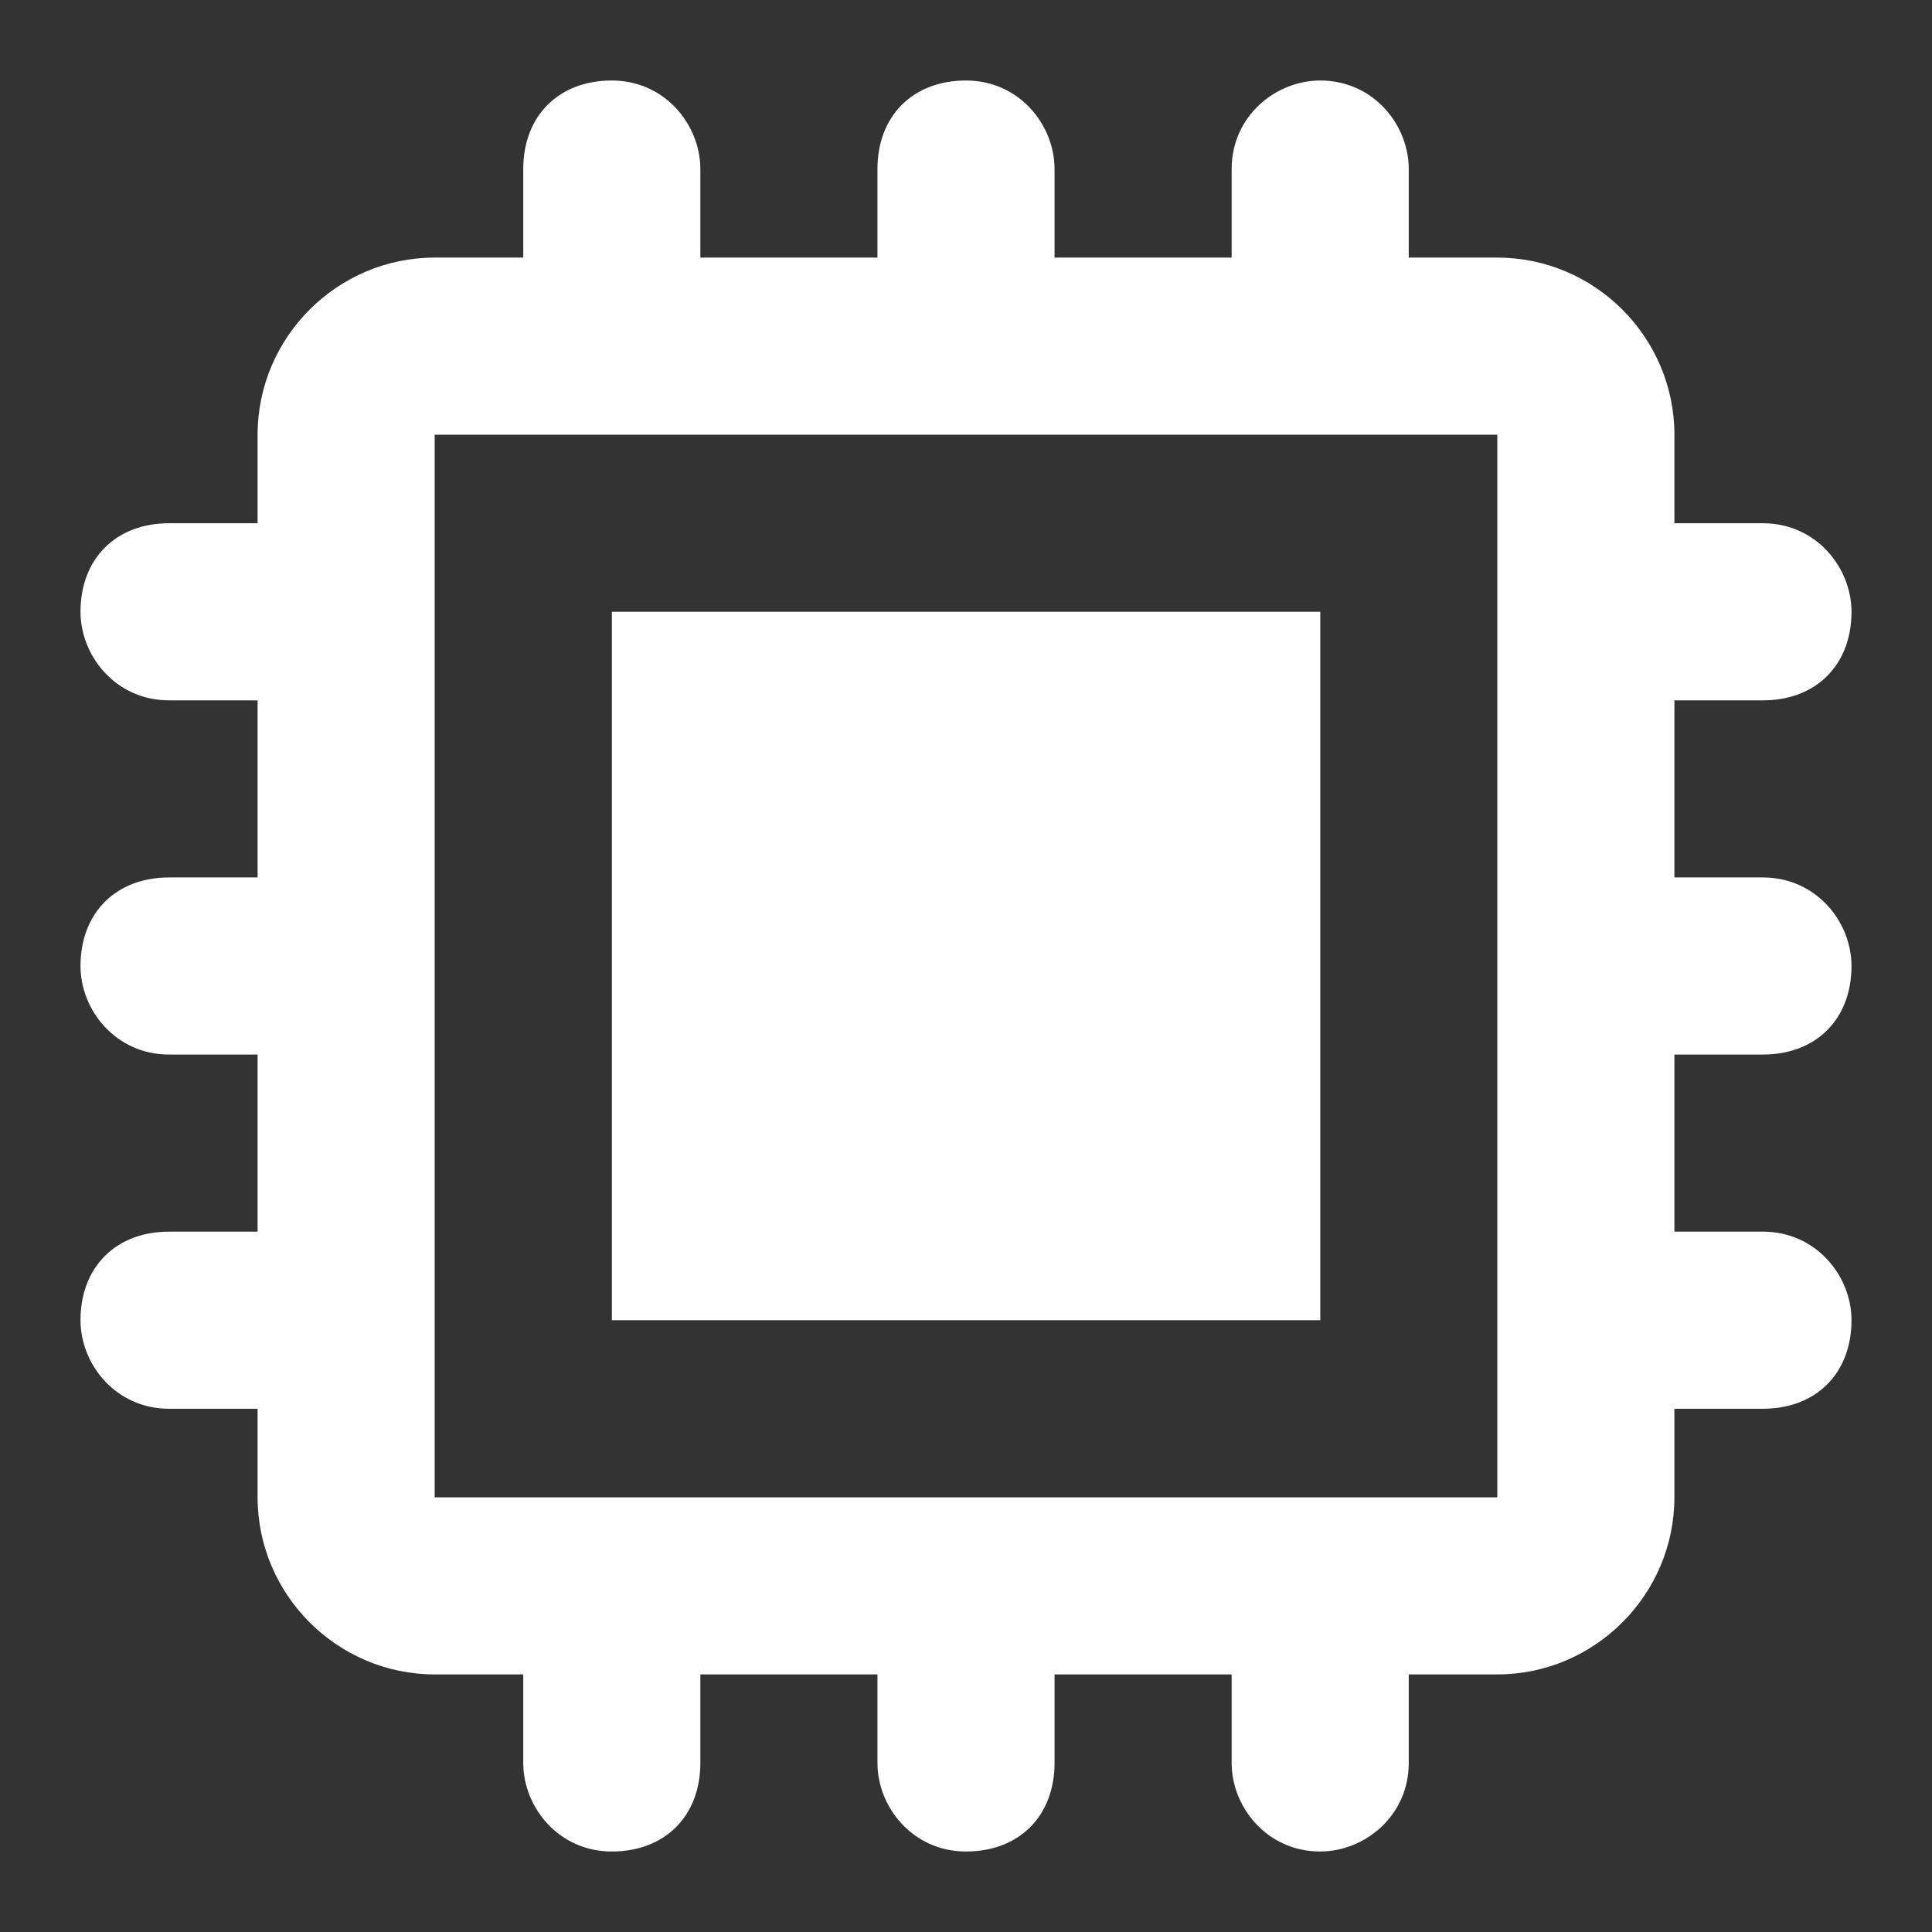 <svg width="24" height="24" viewBox="0 0 24 24" fill="none" xmlns="http://www.w3.org/2000/svg">
<rect x="0" y="0" width="24" height="24" fill="#333333" stroke="none"/>
<path d="M16.401 7.6H7.601V16.4H16.401V7.6Z" fill="white"/>
<path d="M21.9 13.1C22.56 13.1 23 12.66 23 12C23 11.45 22.56 10.9 21.9 10.9H20.8V8.7H21.9C22.56 8.7 23 8.26 23 7.6C23 7.05 22.56 6.5 21.9 6.5H20.8V5.4C20.8 4.19 19.81 3.2 18.6 3.2H17.5V2.1C17.5 1.55 17.06 1 16.4 1C15.85 1 15.3 1.44 15.3 2.1V3.2H13.1V2.1C13.1 1.55 12.66 1 12 1C11.34 1 10.9 1.44 10.9 2.1V3.2H8.7V2.1C8.7 1.55 8.26 1 7.6 1C6.94 1 6.5 1.44 6.5 2.1V3.2H5.4C4.19 3.2 3.2 4.19 3.2 5.4V6.5H2.1C1.44 6.5 1 6.94 1 7.6C1 8.15 1.44 8.7 2.1 8.7H3.2V10.9H2.1C1.44 10.9 1 11.34 1 12C1 12.55 1.44 13.1 2.1 13.1H3.2V15.3H2.1C1.44 15.3 1 15.74 1 16.4C1 16.95 1.44 17.5 2.1 17.5H3.2V18.6C3.2 19.81 4.19 20.8 5.4 20.8H6.5V21.9C6.5 22.45 6.94 23 7.6 23C8.26 23 8.7 22.56 8.7 21.9V20.8H10.9V21.9C10.9 22.45 11.34 23 12 23C12.66 23 13.1 22.56 13.1 21.9V20.8H15.3V21.9C15.3 22.45 15.74 23 16.4 23C16.95 23 17.5 22.56 17.5 21.9V20.8H18.6C19.81 20.8 20.8 19.81 20.8 18.6V17.5H21.9C22.56 17.5 23 17.06 23 16.4C23 15.85 22.56 15.3 21.9 15.3H20.8V13.1H21.9ZM18.6 18.6H5.4V5.4H18.6V18.6Z" fill="white"/>
</svg>

